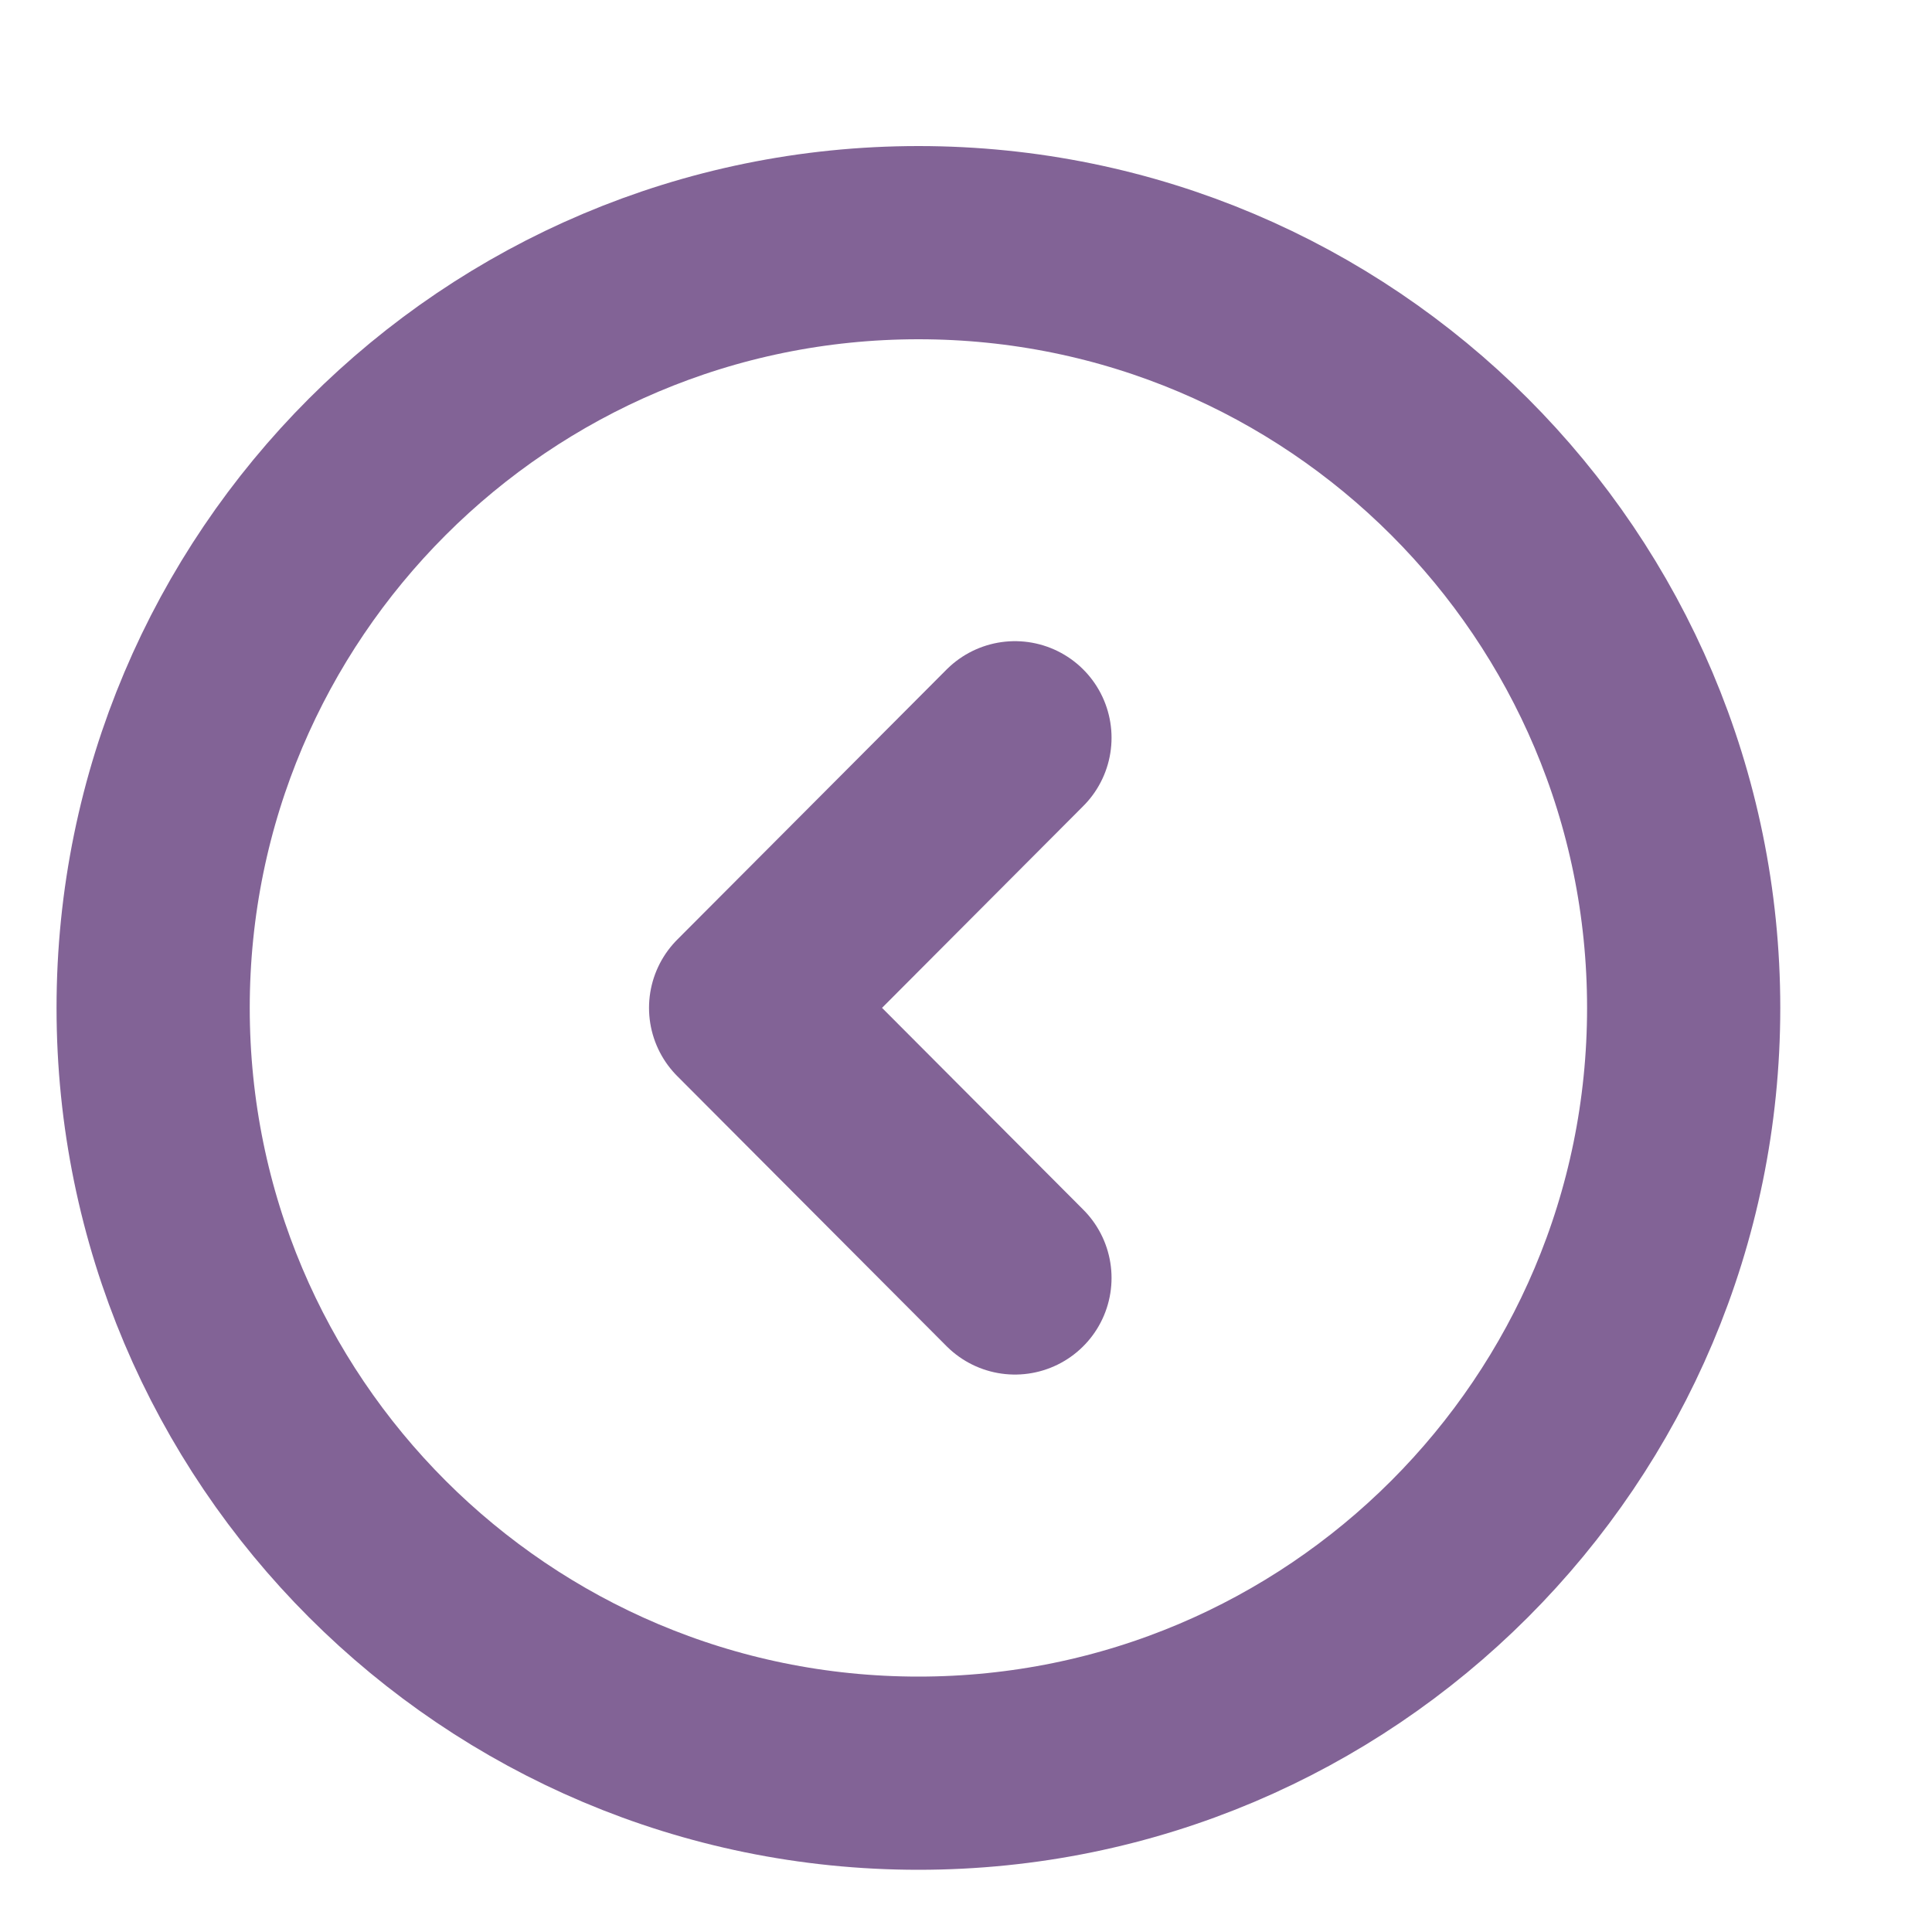 <svg width="15" height="15" viewBox="0 0 15 15" fill="none" xmlns="http://www.w3.org/2000/svg">
<path d="M7.131 13.767C10.412 13.767 13.072 11.107 13.072 7.825C13.072 4.544 10.412 1.884 7.131 1.884C3.85 1.884 1.189 4.544 1.189 7.825C1.189 11.107 3.85 13.767 7.131 13.767Z" stroke="#826396" stroke-width="1.5" stroke-miterlimit="10" stroke-linecap="round" stroke-linejoin="round"/>
<path d="M7.88 9.922L5.789 7.825L7.88 5.728" stroke="#826396" stroke-width="1.5" stroke-linecap="round" stroke-linejoin="round"/>
</svg>
